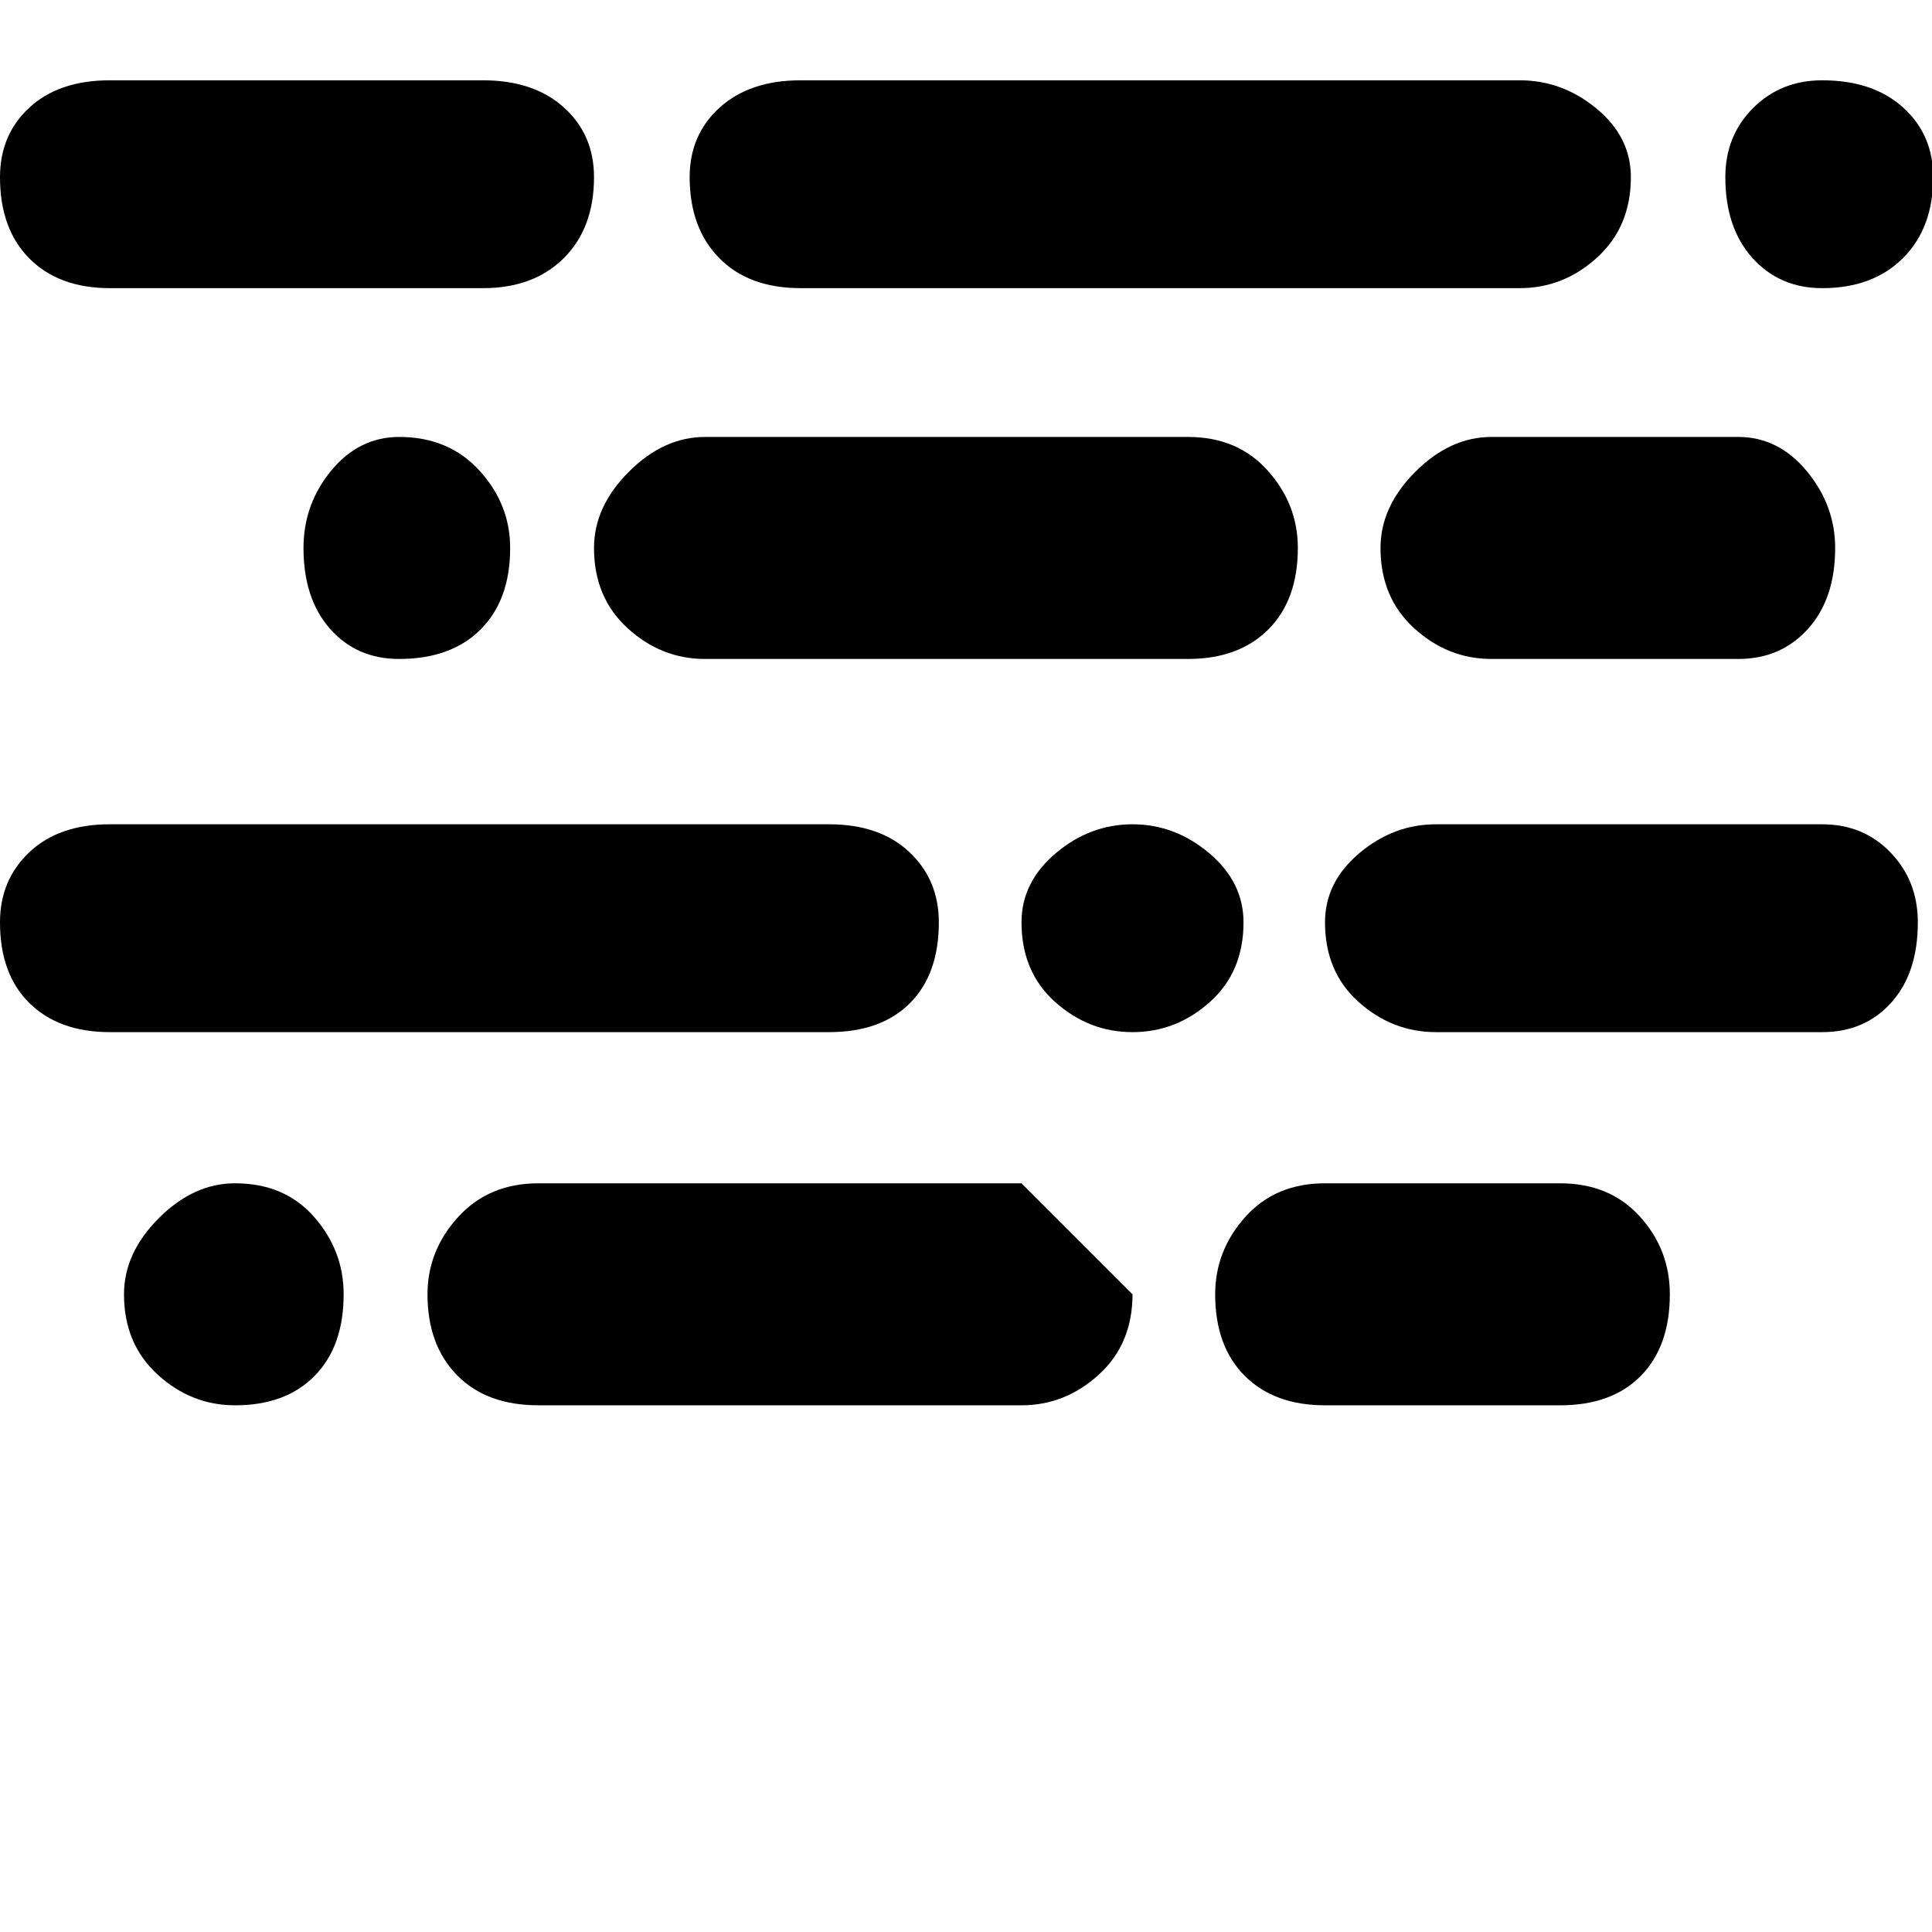 <svg width="64" height="64" viewBox="0 0 1636 1636" xmlns="http://www.w3.org/2000/svg"><path d="M0 781q0-36 25-59.5T93 698h609q43 0 68 23.5t25 59.5q0 44-24.5 68.5T702 874H93q-43 0-68-24.5T0 781zm0-631q0-36 25-59t68-23h316q43 0 68.5 23t25.5 59q0 43-25.5 68.5T409 244H93q-43 0-68-25T0 150zm105 946q0-35 29.5-64.5T199 1002q42 0 67 28.5t25 65.5q0 44-24.5 69t-67.5 25q-37 0-65.5-26t-28.5-68zm152-632q0-37 23.5-65.5T338 370q42 0 68 28.5t26 65.5q0 44-25 69t-69 25q-36 0-58.5-25.5T257 464zm105 632q0-37 26-65.5t68-28.5h409l94 94q0 42-28.5 68t-65.5 26H456q-44 0-69-25.5t-25-68.5zm141-632q0-35 29.5-64.5T597 370h409q42 0 67.5 28.5T1099 464q0 44-25 69t-68 25H597q-37 0-65.5-26T503 464zm81-314q0-36 25.5-59T678 68h609q36 0 65 24t29 58q0 42-28.5 68t-65.5 26H678q-44 0-69-25.5T584 150zm281 631q0-34 29-58.5t65-24.5 65 24.5 29 58.5q0 42-28.5 67.5T959 874t-65.5-25.5T865 781zm164 315q0-37 25.5-65.5t67.5-28.5h199q42 0 67.5 28t25.5 66q0 44-24.5 69t-68.5 25h-199q-43 0-68-25t-25-69zm93-315q0-34 29-58.5t65-24.5h327q35 0 58 24t23 59q0 43-22.5 68t-58.5 25h-327q-37 0-65.5-25.5T1122 781zm47-317q0-35 29.5-64.5T1263 370h209q34 0 58 29t24 65q0 43-23 68.5t-59 25.5h-209q-37 0-65.5-26t-28.5-68zm292-314q0-35 23.5-58.5T1543 68q43 0 68.5 23t25.5 59q0 43-25.5 68.5T1543 244q-36 0-59-25.5t-23-68.5z"/></svg>